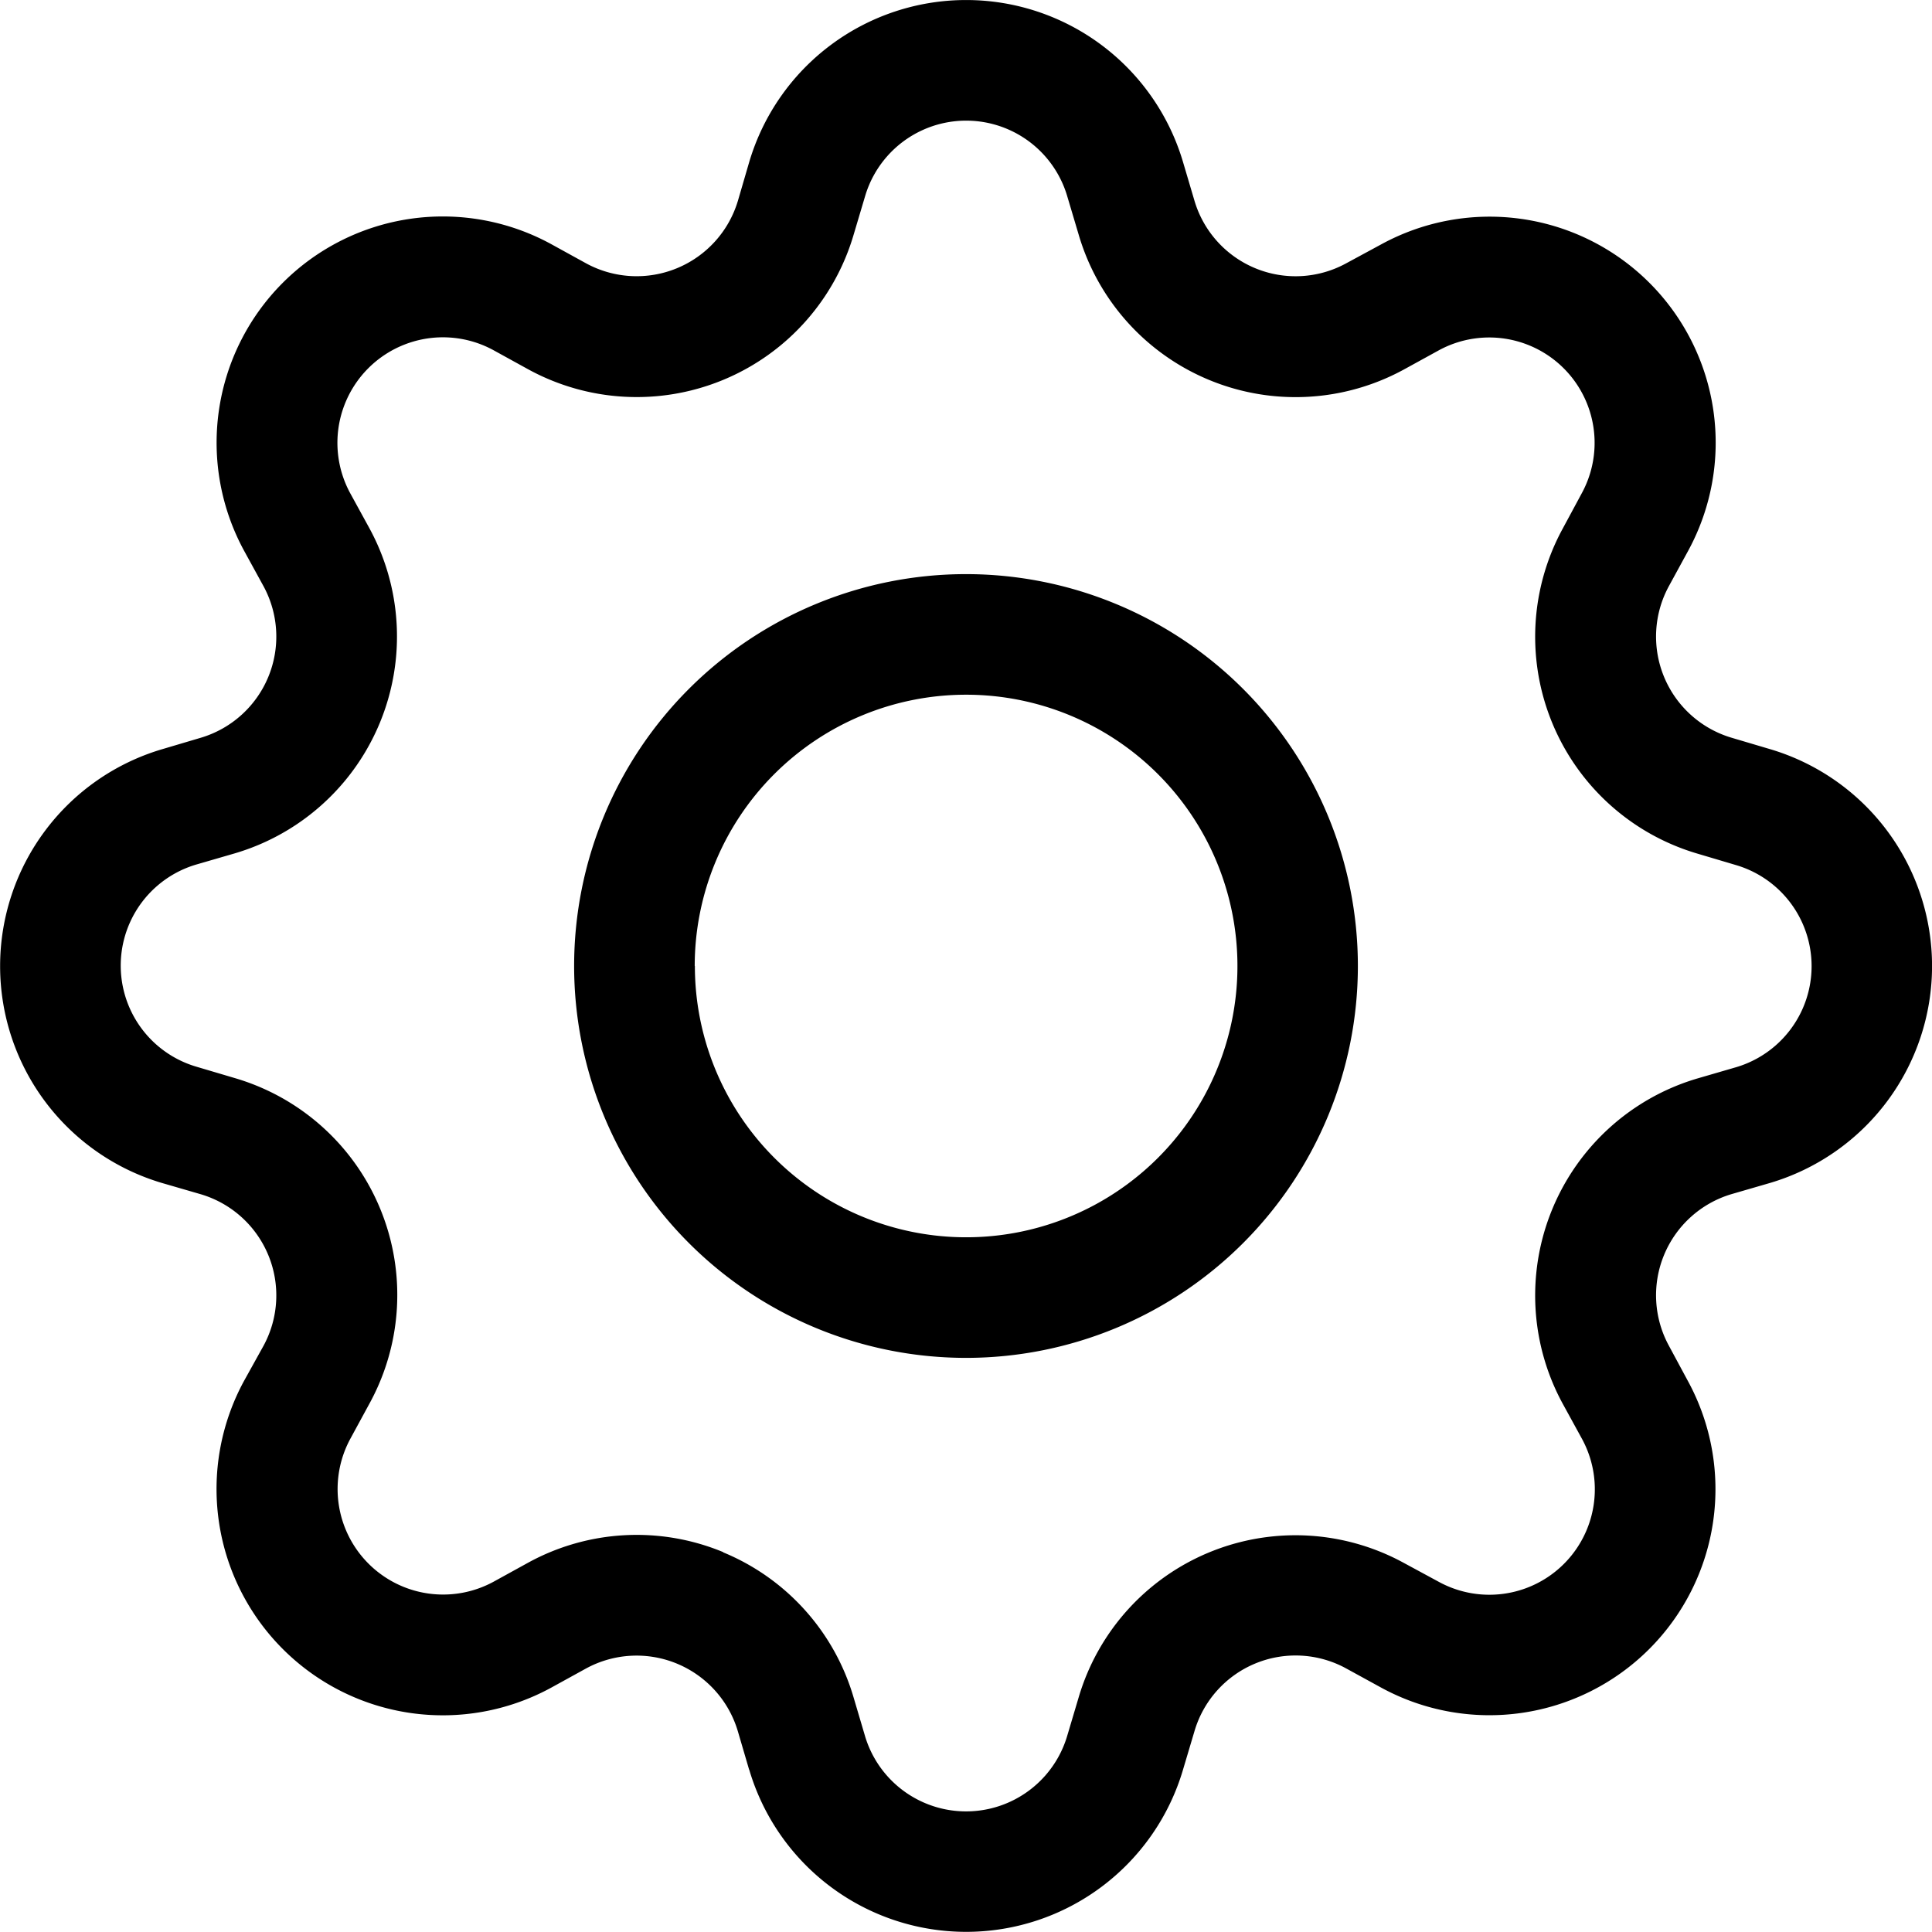 <svg id="outline" xmlns="http://www.w3.org/2000/svg" width="24" height="24" viewBox="0 0 24 24">
  <rect id="Rectangle_509" data-name="Rectangle 509" width="24" height="24" transform="translate(0 0)" fill="#25d5d5" opacity="0"/>
  <path id="Union_37" data-name="Union 37" d="M9.306,21.984l-.14-.477a1.312,1.312,0,0,0-1.885-.781l-.436.24a2.811,2.811,0,0,1-3.814-3.811l.243-.438a1.311,1.311,0,0,0-.781-1.882l-.479-.139a2.81,2.81,0,0,1,0-5.389l.479-.142a1.311,1.311,0,0,0,.781-1.882l-.24-.438A2.81,2.81,0,0,1,6.846,3.032l.436.24a1.313,1.313,0,0,0,1.885-.779l.14-.48a2.81,2.81,0,0,1,5.389,0l.142.48a1.31,1.31,0,0,0,1.883.779l.438-.237a2.808,2.808,0,0,1,3.811,3.809l-.239.438a1.311,1.311,0,0,0,.778,1.882l.479.142a2.81,2.81,0,0,1,0,5.389l-.479.139a1.311,1.311,0,0,0-.778,1.882l.236.438a2.808,2.808,0,0,1-3.808,3.811l-.438-.24a1.309,1.309,0,0,0-1.883.781l-.142.477a2.809,2.809,0,0,1-5.389,0Zm-.322-2.7a2.8,2.8,0,0,1,1.619,1.8l.142.48a1.31,1.31,0,0,0,2.512,0l.142-.477a2.808,2.808,0,0,1,4.038-1.673l.438.237a1.31,1.31,0,0,0,1.777-1.777l-.239-.436a2.811,2.811,0,0,1,1.673-4.041l.478-.139a1.309,1.309,0,0,0,0-2.512l-.478-.142a2.808,2.808,0,0,1-1.673-4.038l.236-.438a1.309,1.309,0,0,0-1.774-1.777l-.437.24A2.808,2.808,0,0,1,13.4,2.916l-.142-.477a1.309,1.309,0,0,0-2.512,0l-.142.477A2.808,2.808,0,0,1,6.564,4.589l-.436-.24A1.311,1.311,0,0,0,4.35,6.126l.24.438A2.809,2.809,0,0,1,2.919,10.6l-.479.139a1.309,1.309,0,0,0,0,2.512l.479.142A2.807,2.807,0,0,1,4.59,17.435l-.237.436A1.311,1.311,0,0,0,6.129,19.65l.436-.24a2.805,2.805,0,0,1,2.419-.129ZM7.132,12A4.868,4.868,0,1,1,12,16.868,4.869,4.869,0,0,1,7.132,12Zm1.5,0A3.37,3.37,0,1,0,12,8.63,3.371,3.371,0,0,0,8.63,12Z" transform="translate(0 0)"/>
</svg>
